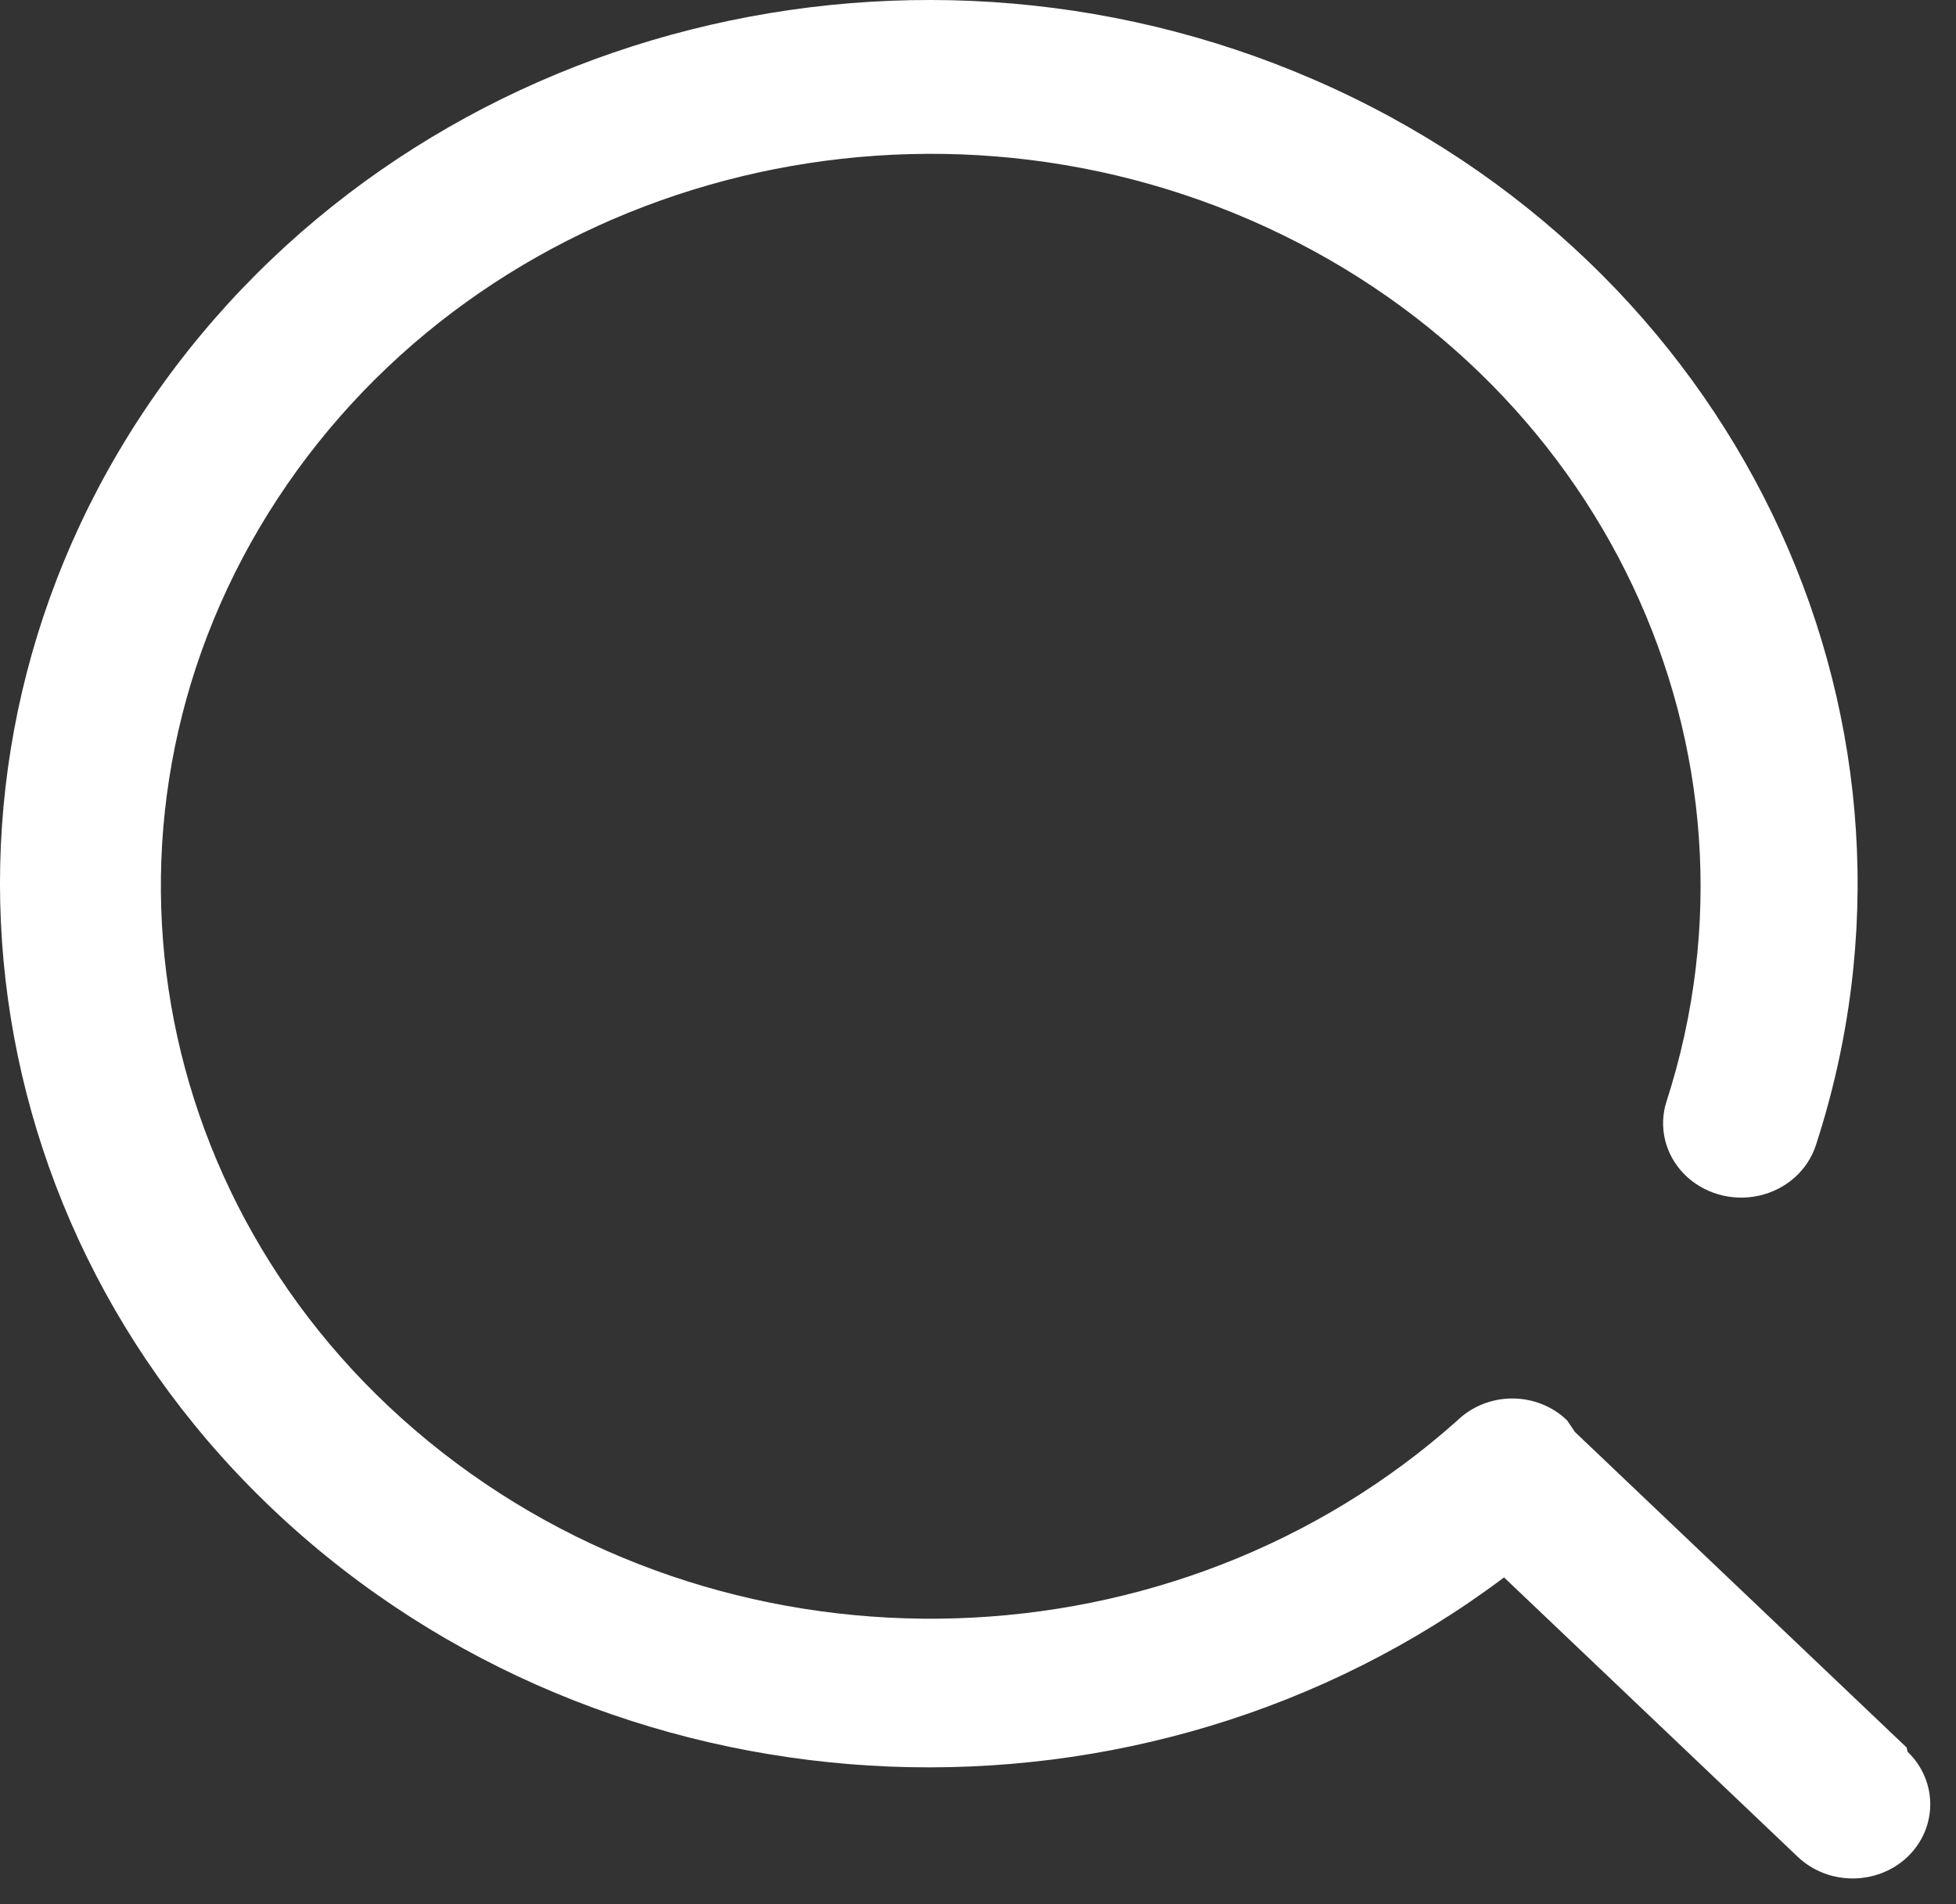 <svg width="38" height="37" viewBox="0 0 38 37" fill="none" xmlns="http://www.w3.org/2000/svg">
<rect x="0" y="0" width="38" height="37" fill="#333333" stroke="none"/>
<path d="M37.042 33.957L30.596 27.824L30.445 27.6C30.165 27.328 29.781 27.174 29.38 27.174C28.979 27.174 28.595 27.328 28.314 27.6C22.837 32.491 14.396 32.757 8.591 28.221C2.786 23.686 1.417 15.756 5.392 9.691C9.367 3.626 17.453 1.308 24.287 4.274C31.121 7.241 34.582 14.57 32.376 21.403C32.217 21.896 32.347 22.433 32.716 22.811C33.086 23.189 33.64 23.35 34.168 23.234C34.697 23.118 35.12 22.743 35.279 22.249C37.917 14.141 33.933 5.416 25.905 1.717C17.877 -1.981 8.214 0.458 3.167 7.456C-1.88 14.454 -0.797 23.911 5.717 29.71C12.23 35.509 22.218 35.908 29.22 30.651L34.927 36.081C35.516 36.64 36.469 36.64 37.058 36.081C37.647 35.515 37.647 34.603 37.058 34.037L37.042 33.957Z" fill="white"/>
</svg>
